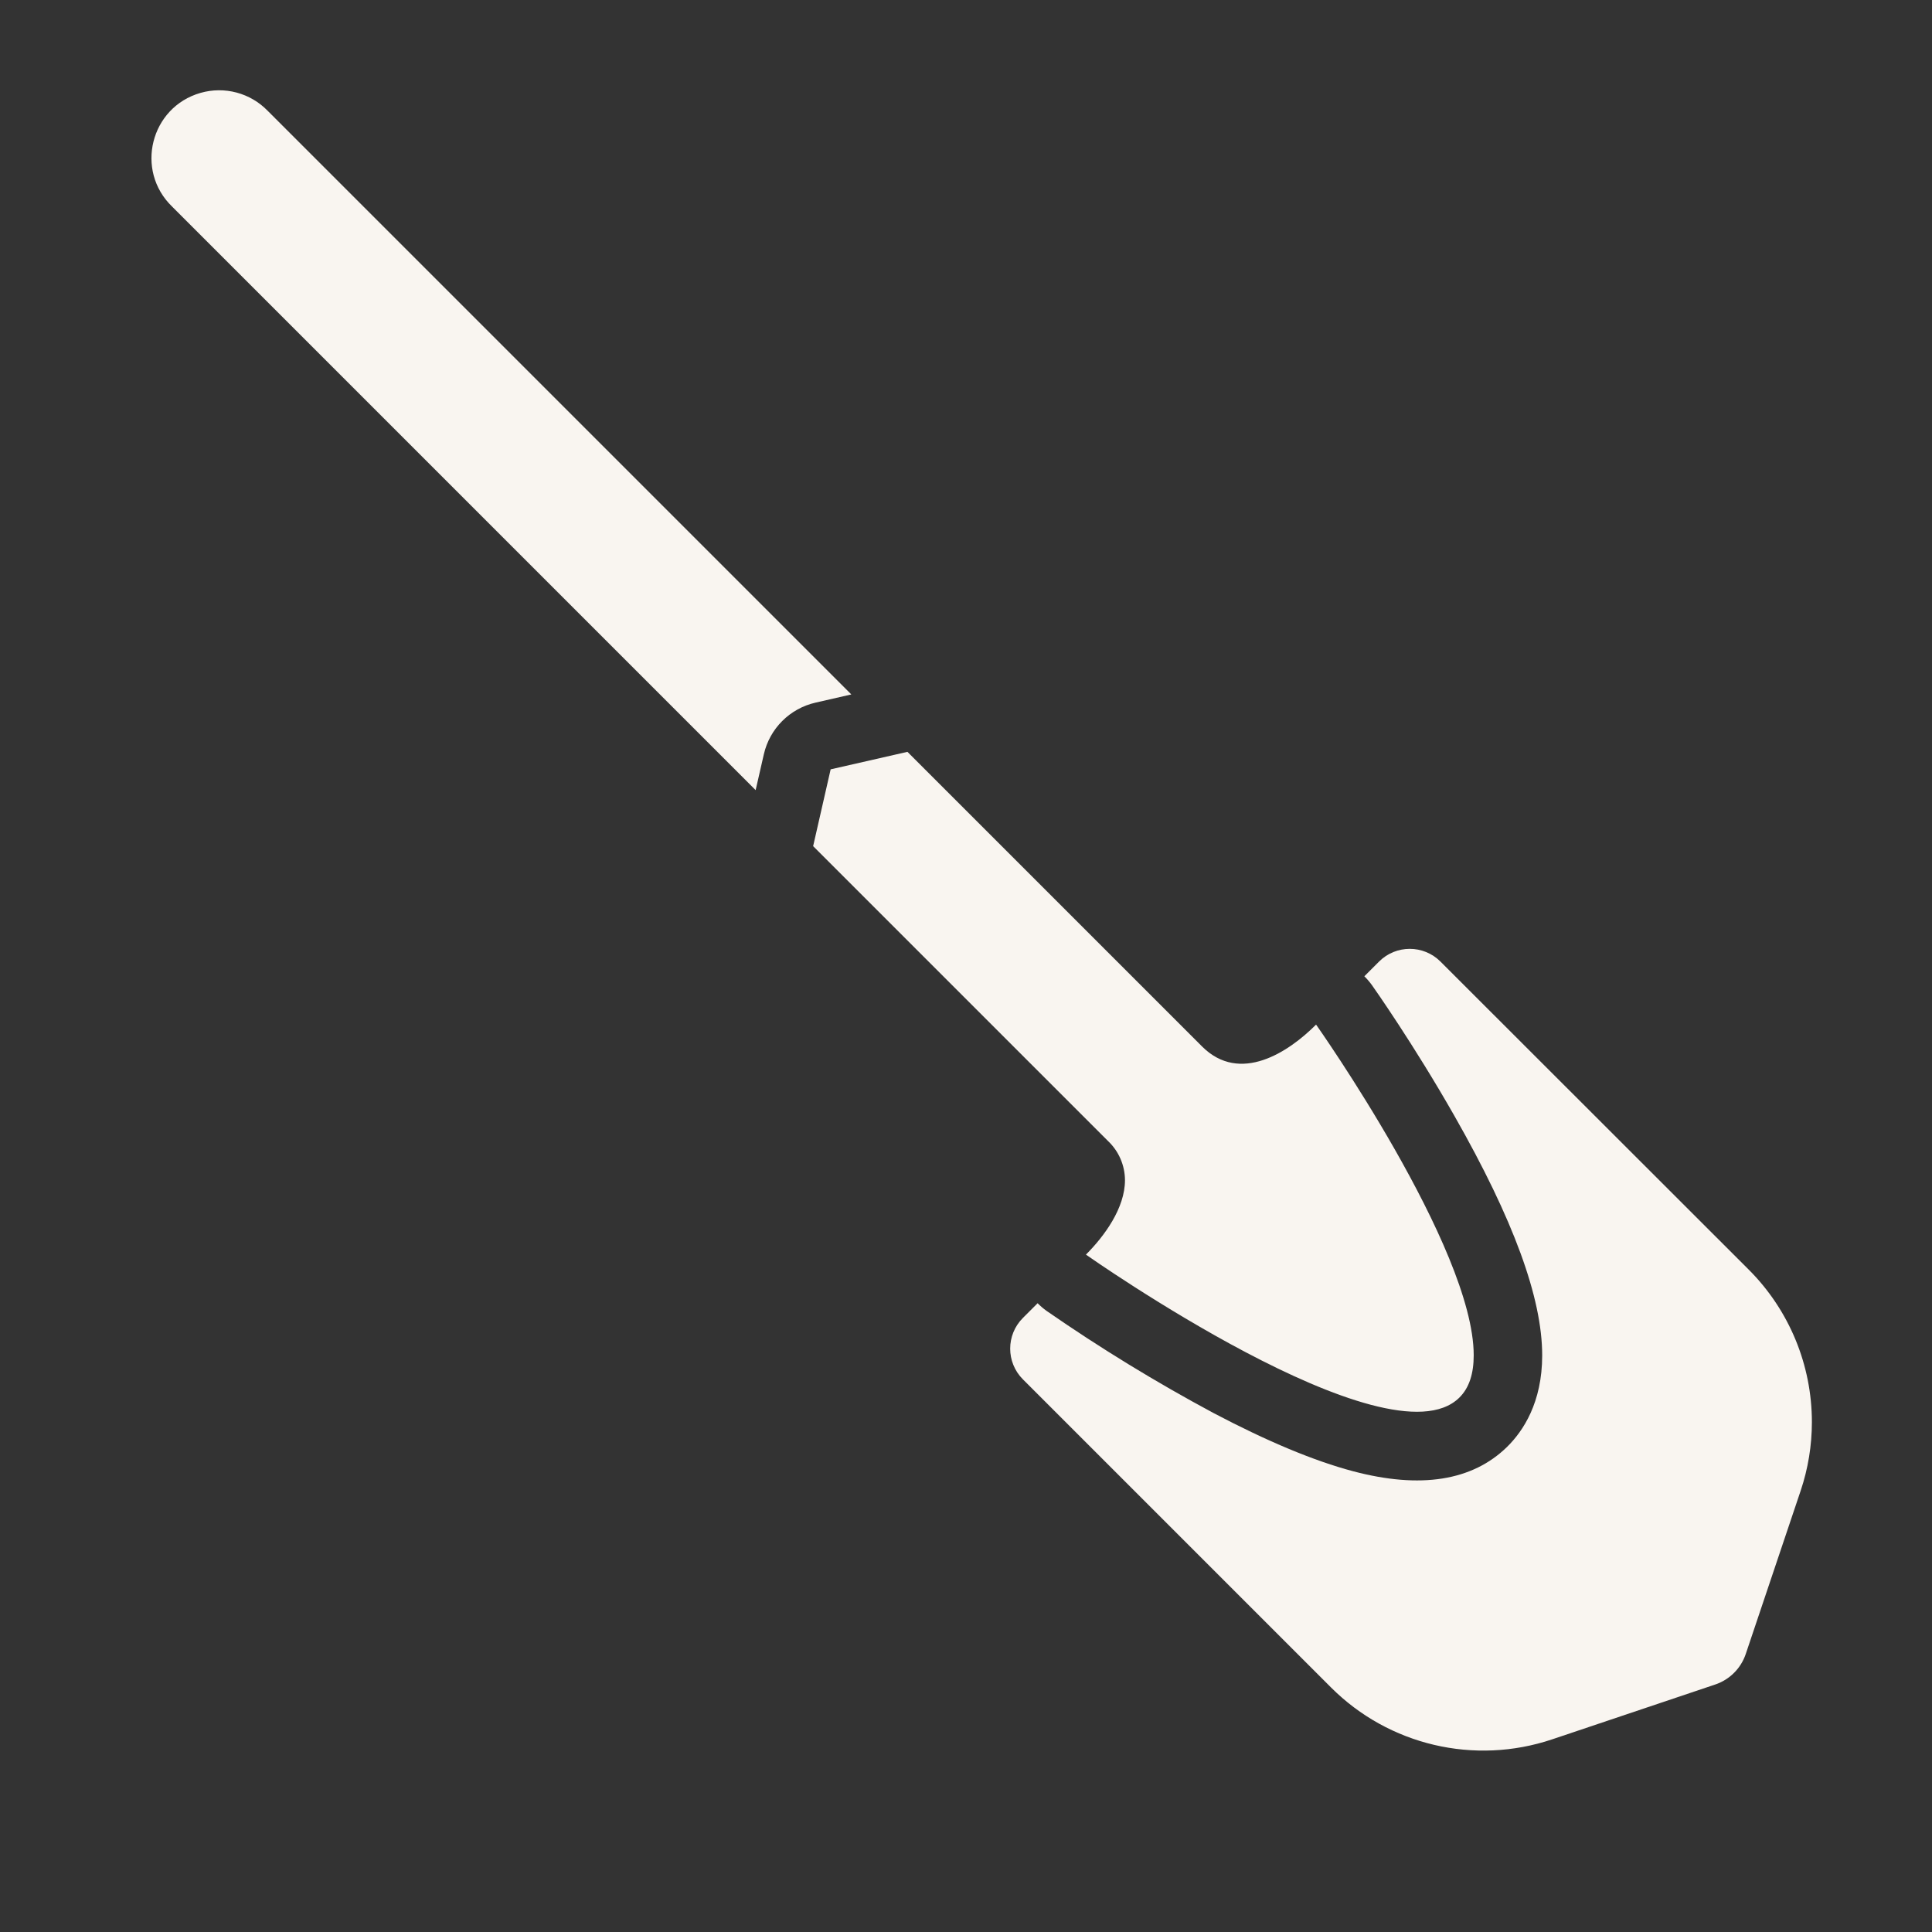 <svg viewBox="0 0 512 512" width="512" height="512" xmlns="http://www.w3.org/2000/svg"><rect x="0" y="0" width="512" height="512" fill="#333333" stroke="none"/><path d="M 393.103 23.907 C 399.288 23.908 405.433 24.914 411.296 26.887 L 454.536 41.429 C 458.36 42.711 461.362 45.713 462.645 49.537 L 477.175 92.745 C 484.085 113.306 478.756 136.008 463.418 151.347 L 381.766 232.998 C 377.272 237.49 369.988 237.49 365.495 232.998 L 361.595 229.098 C 362.336 228.369 363.014 227.578 363.62 226.734 C 373.493 212.492 382.543 197.697 390.727 182.422 C 398.209 168.221 403.393 155.804 406.122 145.491 C 410.852 127.628 408.68 113.905 399.675 104.695 C 395.513 100.454 387.94 95.381 375.422 95.381 C 360.197 95.381 339.423 102.989 311.918 118.657 C 293.021 129.413 277.933 140.046 277.296 140.501 C 276.459 141.103 275.675 141.776 274.953 142.513 L 271.053 138.613 C 266.56 134.119 266.56 126.834 271.053 122.341 L 352.692 40.645 C 363.409 29.926 377.946 23.905 393.103 23.907 Z M 375.388 113.529 C 380.13 113.529 384.008 114.665 386.645 117.371 C 405.122 136.246 348.712 216.294 348.712 216.294 C 343.822 211.404 336.387 205.947 328.996 205.947 C 325.039 205.961 321.263 207.606 318.558 210.495 L 240.467 288.587 L 220.113 283.947 L 215.474 263.597 L 293.566 185.505 C 303.583 175.465 295.056 162.57 287.756 155.305 C 287.756 155.305 346.883 113.529 375.388 113.529 Z M 200.262 278.469 L 202.434 287.963 C 203.989 294.776 209.309 300.097 216.123 301.652 L 225.617 303.824 L 70.979 458.461 C 61.388 468.387 44.647 464.209 40.846 450.94 C 39.021 444.569 40.858 437.71 45.625 433.106 L 200.262 278.469 Z" fill-opacity="1" transform="matrix(0, 1, -1, 0, 504.077, -16.228)" fill="rgb(249, 245, 240)"/></svg>
